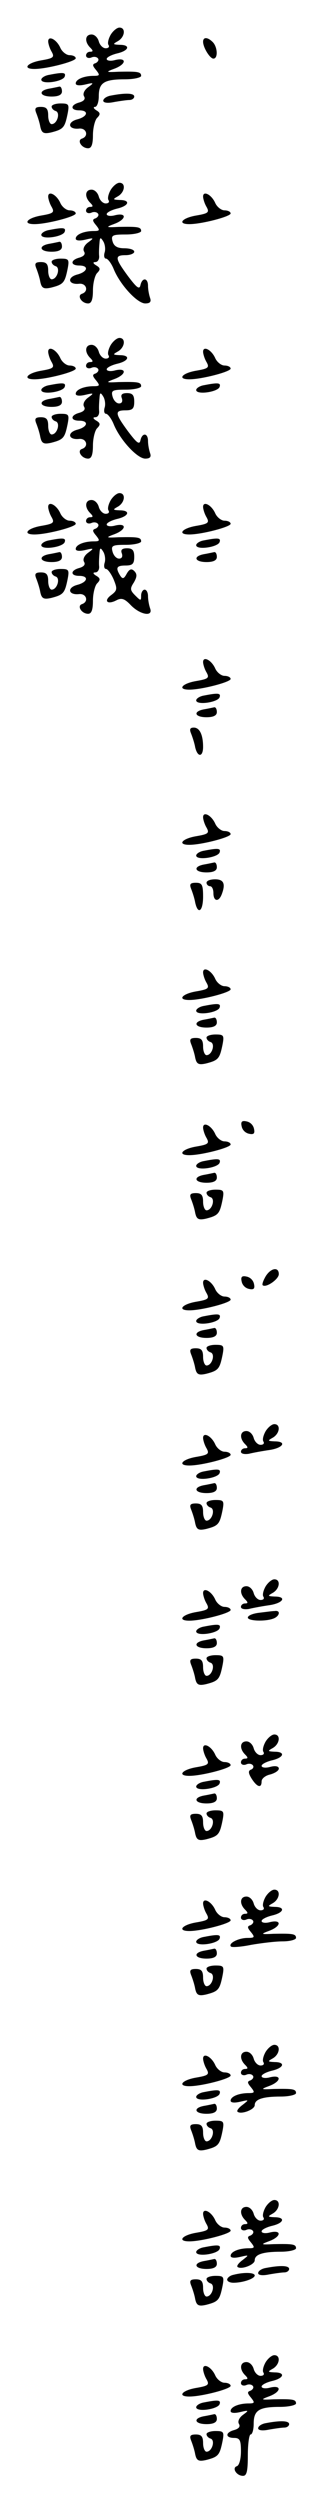 <?xml version="1.0" standalone="no"?>
<!DOCTYPE svg PUBLIC "-//W3C//DTD SVG 20010904//EN"
 "http://www.w3.org/TR/2001/REC-SVG-20010904/DTD/svg10.dtd">
<svg version="1.0" xmlns="http://www.w3.org/2000/svg"
 width="95pt" height="725pt" viewBox="0 0 95 725"
 preserveAspectRatio="xMidYMid meet">
<g transform="translate(0,725) scale(0.1,-0.1)"
fill="#000000" stroke="none">
<path d="M322 7150 c-7 -12 -10 -25 -7 -30 4 -6 0 -10 -8 -10 -8 0 -17 9 -20
20 -3 11 -12 20 -21 20 -19 0 -21 -21 -4 -38 9 -9 9 -12 0 -12 -7 0 -12 -5
-12 -11 0 -6 7 -9 15 -6 8 4 17 2 20 -3 3 -4 -1 -10 -7 -13 -10 -3 -10 -7 1
-20 12 -15 11 -17 -7 -17 -28 0 -52 -10 -52 -22 0 -6 11 -7 28 -3 25 6 26 5 8
-8 -11 -8 -16 -19 -12 -26 5 -8 0 -14 -13 -18 -27 -7 -27 -23 -1 -23 29 0 25
-18 -5 -26 -31 -8 -27 -30 4 -27 22 3 30 -22 9 -29 -15 -5 -1 -28 18 -28 10 0
14 12 14 38 0 21 6 44 12 50 10 10 10 15 -2 22 -8 5 -10 10 -4 10 6 0 11 14
11 31 0 39 15 49 76 49 26 0 47 5 47 10 0 12 -10 13 -65 12 -38 -2 -39 -1 -12
9 34 13 36 33 2 25 -14 -4 -25 -2 -25 3 0 5 14 12 30 16 35 8 40 25 8 25 -21
1 -21 2 -5 11 20 12 23 39 4 39 -7 0 -18 -9 -25 -20z"/>
<path d="M140 7130 c0 -6 4 -20 10 -30 9 -16 5 -19 -30 -25 -41 -7 -56 -25
-20 -25 36 0 120 22 120 31 0 5 -8 9 -18 9 -9 0 -22 10 -27 22 -11 24 -35 36
-35 18z"/>
<path d="M590 7129 c0 -17 20 -49 30 -49 14 0 12 34 -2 48 -15 15 -28 15 -28
1z"/>
<path d="M143 7033 c-13 -2 -23 -9 -23 -14 0 -15 63 -6 68 9 4 12 -4 13 -45 5z"/>
<path d="M143 6993 c-33 -6 -28 -23 7 -23 20 0 30 5 30 15 0 8 -3 14 -7 14 -5
-1 -18 -4 -30 -6z"/>
<path d="M323 6973 c-13 -2 -23 -9 -23 -15 0 -6 12 -8 31 -4 17 3 38 6 45 6 8
0 14 5 14 10 0 10 -25 11 -67 3z"/>
<path d="M150 6941 c0 -5 5 -11 12 -13 14 -5 4 -38 -12 -38 -5 0 -10 11 -10
25 0 19 -5 25 -21 25 -16 0 -19 -4 -14 -17 4 -10 10 -28 12 -40 4 -19 10 -22
32 -17 35 9 39 14 47 52 6 30 4 32 -20 32 -14 0 -26 -4 -26 -9z"/>
<path d="M322 6700 c-7 -12 -10 -25 -7 -30 4 -6 0 -10 -8 -10 -8 0 -17 9 -20
20 -3 11 -12 20 -21 20 -19 0 -21 -21 -4 -38 9 -9 9 -12 0 -12 -7 0 -12 -5
-12 -11 0 -6 7 -9 15 -6 8 4 17 2 20 -3 3 -4 -1 -10 -7 -13 -10 -3 -10 -7 1
-20 12 -15 11 -17 -7 -17 -28 0 -52 -10 -52 -22 0 -6 11 -7 28 -3 25 6 26 5 8
-8 -11 -8 -16 -19 -12 -26 5 -8 0 -14 -13 -18 -27 -7 -27 -23 -1 -23 29 0 25
-18 -5 -26 -31 -8 -27 -30 4 -27 22 3 30 -22 9 -29 -15 -5 -1 -28 18 -28 10 0
14 12 14 38 0 21 6 44 12 50 10 10 10 15 -2 22 -10 6 -11 10 -3 10 7 0 12 8
11 18 -1 9 0 26 1 37 1 17 3 18 11 5 5 -8 7 -23 4 -32 -3 -10 -1 -18 4 -18 5
0 16 -14 23 -32 19 -45 68 -98 91 -98 14 0 18 5 14 16 -3 9 -6 24 -6 35 0 24
-17 25 -22 2 -3 -14 -11 -7 -36 26 -39 53 -39 61 -7 61 14 0 25 5 25 10 0 6
-13 10 -29 10 -20 0 -30 6 -34 20 -5 18 0 20 39 20 24 0 44 5 44 10 0 12 -10
13 -65 12 -38 -2 -39 -1 -12 9 34 13 36 33 2 25 -14 -4 -25 -2 -25 3 0 5 14
12 30 16 35 8 40 25 8 25 -21 1 -21 2 -5 11 20 12 23 39 4 39 -7 0 -18 -9 -25
-20z"/>
<path d="M140 6680 c0 -6 4 -20 10 -30 9 -16 5 -19 -30 -25 -41 -7 -56 -25
-20 -25 36 0 120 22 120 31 0 5 -8 9 -18 9 -9 0 -22 10 -27 22 -11 24 -35 36
-35 18z"/>
<path d="M590 6680 c0 -6 4 -20 10 -30 9 -16 5 -19 -30 -25 -41 -7 -56 -25
-20 -25 36 0 120 22 120 31 0 5 -8 9 -18 9 -9 0 -22 10 -27 22 -11 24 -35 36
-35 18z"/>
<path d="M143 6583 c-13 -2 -23 -9 -23 -14 0 -15 63 -6 68 9 4 12 -4 13 -45 5z"/>
<path d="M143 6543 c-33 -6 -28 -23 7 -23 20 0 30 5 30 15 0 8 -3 14 -7 14 -5
-1 -18 -4 -30 -6z"/>
<path d="M150 6491 c0 -5 5 -11 12 -13 14 -5 4 -38 -12 -38 -5 0 -10 11 -10
25 0 19 -5 25 -21 25 -16 0 -19 -4 -14 -17 4 -10 10 -28 12 -40 4 -19 10 -22
32 -17 35 9 39 14 47 52 6 30 4 32 -20 32 -14 0 -26 -4 -26 -9z"/>
<path d="M322 6250 c-7 -12 -10 -25 -7 -30 4 -6 0 -10 -8 -10 -8 0 -17 9 -20
20 -3 11 -12 20 -21 20 -19 0 -21 -21 -4 -38 9 -9 9 -12 0 -12 -7 0 -12 -5
-12 -11 0 -6 7 -9 15 -6 8 4 17 2 20 -3 3 -4 -1 -10 -7 -13 -10 -3 -10 -7 1
-20 12 -15 11 -17 -7 -17 -28 0 -52 -10 -52 -22 0 -6 11 -7 28 -3 25 6 26 5 8
-8 -11 -8 -16 -19 -12 -26 5 -8 0 -14 -13 -18 -27 -7 -27 -23 -1 -23 29 0 25
-18 -5 -26 -31 -8 -27 -30 4 -27 22 3 30 -22 9 -29 -15 -5 -1 -28 18 -28 10 0
14 12 14 38 0 21 6 44 12 50 10 10 10 15 -2 22 -10 6 -11 10 -3 10 7 0 12 8
11 18 -1 9 0 26 1 37 1 17 3 18 11 5 5 -8 7 -23 4 -32 -3 -10 -1 -18 4 -18 5
0 16 -14 23 -32 19 -45 68 -98 91 -98 14 0 18 5 14 16 -3 9 -6 24 -6 35 0 24
-17 25 -22 2 -3 -14 -11 -7 -36 26 -39 53 -39 61 -7 61 20 0 25 5 25 25 0 19
-5 25 -21 25 -15 0 -19 -5 -15 -15 3 -9 0 -15 -8 -15 -8 0 -16 9 -19 20 -5 18
0 20 39 20 24 0 44 5 44 10 0 12 -10 13 -65 12 -38 -2 -39 -1 -12 9 34 13 36
33 2 25 -14 -4 -25 -2 -25 3 0 5 14 12 30 16 35 8 40 25 8 25 -21 1 -21 2 -5
11 20 12 23 39 4 39 -7 0 -18 -9 -25 -20z"/>
<path d="M140 6230 c0 -6 4 -20 10 -30 9 -16 5 -19 -30 -25 -41 -7 -56 -25
-20 -25 36 0 120 22 120 31 0 5 -8 9 -18 9 -9 0 -22 10 -27 22 -11 24 -35 36
-35 18z"/>
<path d="M590 6230 c0 -6 4 -20 10 -30 9 -16 5 -19 -30 -25 -41 -7 -56 -25
-20 -25 36 0 120 22 120 31 0 5 -8 9 -18 9 -9 0 -22 10 -27 22 -11 24 -35 36
-35 18z"/>
<path d="M143 6133 c-13 -2 -23 -9 -23 -14 0 -15 63 -6 68 9 4 12 -4 13 -45 5z"/>
<path d="M593 6133 c-13 -2 -23 -9 -23 -14 0 -15 63 -6 68 9 4 12 -4 13 -45 5z"/>
<path d="M143 6093 c-33 -6 -28 -23 7 -23 20 0 30 5 30 15 0 8 -3 14 -7 14 -5
-1 -18 -4 -30 -6z"/>
<path d="M150 6041 c0 -5 5 -11 12 -13 14 -5 4 -38 -12 -38 -5 0 -10 11 -10
25 0 19 -5 25 -21 25 -16 0 -19 -4 -14 -17 4 -10 10 -28 12 -40 4 -19 10 -22
32 -17 35 9 39 14 47 52 6 30 4 32 -20 32 -14 0 -26 -4 -26 -9z"/>
<path d="M322 5800 c-7 -12 -10 -25 -7 -30 4 -6 0 -10 -8 -10 -8 0 -17 9 -20
20 -3 11 -12 20 -21 20 -19 0 -21 -21 -4 -38 9 -9 9 -12 0 -12 -7 0 -12 -5
-12 -11 0 -6 7 -9 15 -6 8 4 17 2 20 -3 3 -4 -1 -10 -7 -13 -10 -3 -10 -7 1
-20 12 -15 11 -17 -7 -17 -28 0 -52 -10 -52 -22 0 -6 11 -7 28 -3 25 6 26 5 8
-8 -11 -8 -16 -19 -12 -26 5 -8 0 -14 -13 -18 -27 -7 -27 -23 -1 -23 29 0 25
-18 -5 -26 -31 -8 -27 -30 4 -27 22 3 30 -22 9 -29 -15 -5 -1 -28 18 -28 10 0
14 12 14 38 0 21 6 44 12 50 10 10 10 15 -2 22 -10 6 -11 10 -3 10 7 0 12 8
11 18 -1 9 0 26 1 37 1 17 3 18 11 5 5 -8 7 -23 4 -32 -3 -10 -1 -18 4 -18 5
0 15 -14 22 -30 11 -27 11 -32 -6 -45 -24 -17 -13 -30 14 -16 15 8 24 5 42
-14 27 -28 66 -35 56 -9 -3 9 -6 24 -6 35 0 10 -4 19 -10 19 -5 0 -10 -8 -10
-17 0 -16 -1 -16 -17 0 -15 15 -16 20 -4 38 9 16 10 24 1 33 -8 8 -14 6 -22
-8 -8 -15 -12 -16 -19 -5 -14 23 -10 29 16 29 20 0 25 5 25 25 0 19 -5 25 -21
25 -15 0 -19 -5 -15 -15 3 -9 0 -15 -8 -15 -8 0 -16 9 -19 20 -5 18 0 20 39
20 24 0 44 5 44 10 0 12 -10 13 -65 12 -38 -2 -39 -1 -12 9 34 13 36 33 2 25
-14 -4 -25 -2 -25 3 0 5 14 12 30 16 35 8 40 25 8 25 -21 1 -21 2 -5 11 20 12
23 39 4 39 -7 0 -18 -9 -25 -20z"/>
<path d="M140 5780 c0 -6 4 -20 10 -30 9 -16 5 -19 -30 -25 -41 -7 -56 -25
-20 -25 36 0 120 22 120 31 0 5 -8 9 -18 9 -9 0 -22 10 -27 22 -11 24 -35 36
-35 18z"/>
<path d="M590 5780 c0 -6 4 -20 10 -30 9 -16 5 -19 -30 -25 -41 -7 -56 -25
-20 -25 36 0 120 22 120 31 0 5 -8 9 -18 9 -9 0 -22 10 -27 22 -11 24 -35 36
-35 18z"/>
<path d="M143 5683 c-13 -2 -23 -9 -23 -14 0 -15 63 -6 68 9 4 12 -4 13 -45 5z"/>
<path d="M593 5683 c-13 -2 -23 -9 -23 -14 0 -15 63 -6 68 9 4 12 -4 13 -45 5z"/>
<path d="M143 5643 c-33 -6 -28 -23 7 -23 20 0 30 5 30 15 0 8 -3 14 -7 14 -5
-1 -18 -4 -30 -6z"/>
<path d="M593 5643 c-33 -6 -28 -23 7 -23 20 0 30 5 30 15 0 8 -3 14 -7 14 -5
-1 -18 -4 -30 -6z"/>
<path d="M150 5591 c0 -5 5 -11 12 -13 14 -5 4 -38 -12 -38 -5 0 -10 11 -10
25 0 19 -5 25 -21 25 -16 0 -19 -4 -14 -17 4 -10 10 -28 12 -40 4 -19 10 -22
32 -17 35 9 39 14 47 52 6 30 4 32 -20 32 -14 0 -26 -4 -26 -9z"/>
<path d="M590 5330 c0 -6 4 -20 10 -30 9 -16 5 -19 -30 -25 -41 -7 -56 -25
-20 -25 36 0 120 22 120 31 0 5 -8 9 -18 9 -9 0 -22 10 -27 22 -11 24 -35 36
-35 18z"/>
<path d="M593 5233 c-13 -2 -23 -9 -23 -14 0 -15 63 -6 68 9 4 12 -4 13 -45 5z"/>
<path d="M593 5193 c-33 -6 -28 -23 7 -23 20 0 30 5 30 15 0 8 -3 14 -7 14 -5
-1 -18 -4 -30 -6z"/>
<path d="M555 5123 c4 -10 10 -28 12 -40 7 -30 23 -29 23 1 0 35 -10 56 -27
56 -11 0 -13 -5 -8 -17z"/>
<path d="M590 4880 c0 -6 4 -20 10 -30 9 -16 5 -19 -30 -25 -41 -7 -56 -25
-20 -25 36 0 120 22 120 31 0 5 -8 9 -18 9 -9 0 -22 10 -27 22 -11 24 -35 36
-35 18z"/>
<path d="M593 4783 c-13 -2 -23 -9 -23 -14 0 -15 63 -6 68 9 4 12 -4 13 -45 5z"/>
<path d="M593 4743 c-33 -6 -28 -23 7 -23 20 0 30 5 30 15 0 8 -3 14 -7 14 -5
-1 -18 -4 -30 -6z"/>
<path d="M600 4690 c0 -5 5 -10 10 -10 6 0 10 -9 10 -20 0 -24 15 -27 24 -4
12 31 6 44 -19 44 -14 0 -25 -4 -25 -10z"/>
<path d="M555 4673 c4 -10 10 -28 12 -40 8 -37 23 -26 23 17 0 34 -3 40 -21
40 -16 0 -19 -4 -14 -17z"/>
<path d="M590 4430 c0 -6 4 -20 10 -30 9 -16 5 -19 -30 -25 -41 -7 -56 -25
-20 -25 36 0 120 22 120 31 0 5 -8 9 -18 9 -9 0 -22 10 -27 22 -11 24 -35 36
-35 18z"/>
<path d="M593 4333 c-13 -2 -23 -9 -23 -14 0 -15 63 -6 68 9 4 12 -4 13 -45 5z"/>
<path d="M593 4293 c-33 -6 -28 -23 7 -23 20 0 30 5 30 15 0 8 -3 14 -7 14 -5
-1 -18 -4 -30 -6z"/>
<path d="M600 4241 c0 -5 5 -11 12 -13 14 -5 4 -38 -12 -38 -5 0 -10 11 -10
25 0 19 -5 25 -21 25 -16 0 -19 -4 -14 -17 4 -10 10 -28 12 -40 4 -19 10 -22
32 -17 35 9 39 14 47 52 6 30 4 32 -20 32 -14 0 -26 -4 -26 -9z"/>
<path d="M702 3984 c2 -11 11 -20 22 -22 13 -3 17 1 14 14 -2 11 -11 20 -22
22 -13 3 -17 -1 -14 -14z"/>
<path d="M590 3980 c0 -6 4 -20 10 -30 9 -16 5 -19 -30 -25 -41 -7 -56 -25
-20 -25 36 0 120 22 120 31 0 5 -8 9 -18 9 -9 0 -22 10 -27 22 -11 24 -35 36
-35 18z"/>
<path d="M593 3883 c-13 -2 -23 -9 -23 -14 0 -15 63 -6 68 9 4 12 -4 13 -45 5z"/>
<path d="M593 3843 c-33 -6 -28 -23 7 -23 20 0 30 5 30 15 0 8 -3 14 -7 14 -5
-1 -18 -4 -30 -6z"/>
<path d="M600 3791 c0 -5 5 -11 12 -13 14 -5 4 -38 -12 -38 -5 0 -10 11 -10
25 0 19 -5 25 -21 25 -16 0 -19 -4 -14 -17 4 -10 10 -28 12 -40 4 -19 10 -22
32 -17 35 9 39 14 47 52 6 30 4 32 -20 32 -14 0 -26 -4 -26 -9z"/>
<path d="M772 3549 c-7 -12 -11 -23 -9 -26 9 -9 47 17 47 32 0 22 -23 18 -38
-6z"/>
<path d="M702 3534 c2 -11 11 -20 22 -22 13 -3 17 1 14 14 -2 11 -11 20 -22
22 -13 3 -17 -1 -14 -14z"/>
<path d="M590 3530 c0 -6 4 -20 10 -30 9 -16 5 -19 -30 -25 -41 -7 -56 -25
-20 -25 36 0 120 22 120 31 0 5 -8 9 -18 9 -9 0 -22 10 -27 22 -11 24 -35 36
-35 18z"/>
<path d="M593 3433 c-13 -2 -23 -9 -23 -14 0 -15 63 -6 68 9 4 12 -4 13 -45 5z"/>
<path d="M593 3393 c-33 -6 -28 -23 7 -23 20 0 30 5 30 15 0 8 -3 14 -7 14 -5
-1 -18 -4 -30 -6z"/>
<path d="M600 3341 c0 -5 5 -11 12 -13 14 -5 4 -38 -12 -38 -5 0 -10 11 -10
25 0 19 -5 25 -21 25 -16 0 -19 -4 -14 -17 4 -10 10 -28 12 -40 4 -19 10 -22
32 -17 35 9 39 14 47 52 6 30 4 32 -20 32 -14 0 -26 -4 -26 -9z"/>
<path d="M772 3100 c-7 -12 -10 -25 -7 -30 4 -6 0 -10 -8 -10 -8 0 -17 9 -20
20 -3 11 -12 20 -21 20 -19 0 -21 -21 -4 -38 9 -9 9 -12 0 -12 -7 0 -12 -5
-12 -10 0 -6 10 -8 23 -6 12 3 39 8 60 11 40 6 51 25 15 25 -21 1 -21 2 -5 11
20 12 23 39 4 39 -7 0 -18 -9 -25 -20z"/>
<path d="M590 3080 c0 -6 4 -20 10 -30 9 -16 5 -19 -30 -25 -41 -7 -56 -25
-20 -25 36 0 120 22 120 31 0 5 -8 9 -18 9 -9 0 -22 10 -27 22 -11 24 -35 36
-35 18z"/>
<path d="M593 2983 c-13 -2 -23 -9 -23 -14 0 -15 63 -6 68 9 4 12 -4 13 -45 5z"/>
<path d="M593 2943 c-33 -6 -28 -23 7 -23 20 0 30 5 30 15 0 8 -3 14 -7 14 -5
-1 -18 -4 -30 -6z"/>
<path d="M600 2891 c0 -5 5 -11 12 -13 14 -5 4 -38 -12 -38 -5 0 -10 11 -10
25 0 19 -5 25 -21 25 -16 0 -19 -4 -14 -17 4 -10 10 -28 12 -40 4 -19 10 -22
32 -17 35 9 39 14 47 52 6 30 4 32 -20 32 -14 0 -26 -4 -26 -9z"/>
<path d="M772 2650 c-7 -12 -10 -25 -7 -30 4 -6 0 -10 -8 -10 -8 0 -17 9 -20
20 -3 11 -12 20 -21 20 -19 0 -21 -21 -4 -38 9 -9 9 -12 0 -12 -7 0 -12 -5
-12 -10 0 -6 10 -8 23 -6 12 3 39 8 60 11 40 6 51 25 15 25 -21 1 -21 2 -5 11
20 12 23 39 4 39 -7 0 -18 -9 -25 -20z"/>
<path d="M590 2630 c0 -6 4 -20 10 -30 9 -16 5 -19 -30 -25 -41 -7 -56 -25
-20 -25 36 0 120 22 120 31 0 5 -8 9 -18 9 -9 0 -22 10 -27 22 -11 24 -35 36
-35 18z"/>
<path d="M753 2573 c-18 -2 -33 -8 -33 -14 0 -10 50 -12 74 -3 19 7 22 25 4
22 -7 0 -28 -3 -45 -5z"/>
<path d="M593 2533 c-13 -2 -23 -9 -23 -14 0 -15 63 -6 68 9 4 12 -4 13 -45 5z"/>
<path d="M593 2493 c-33 -6 -28 -23 7 -23 20 0 30 5 30 15 0 8 -3 14 -7 14 -5
-1 -18 -4 -30 -6z"/>
<path d="M600 2441 c0 -5 5 -11 12 -13 14 -5 4 -38 -12 -38 -5 0 -10 11 -10
25 0 19 -5 25 -21 25 -16 0 -19 -4 -14 -17 4 -10 10 -28 12 -40 4 -19 10 -22
32 -17 35 9 39 14 47 52 6 30 4 32 -20 32 -14 0 -26 -4 -26 -9z"/>
<path d="M772 2200 c-7 -12 -10 -25 -7 -30 4 -6 0 -10 -8 -10 -8 0 -17 9 -20
20 -3 11 -12 20 -21 20 -19 0 -21 -21 -4 -38 9 -9 9 -12 0 -12 -7 0 -12 -5
-12 -11 0 -6 7 -9 15 -6 8 4 17 2 20 -3 3 -4 0 -10 -6 -12 -8 -3 -8 -10 2 -26
16 -25 29 -29 29 -8 0 8 11 17 25 20 14 4 25 11 25 17 0 7 -10 9 -25 5 -14 -4
-25 -2 -25 3 0 5 14 12 30 16 35 8 40 25 8 25 -21 1 -21 2 -5 11 20 12 23 39
4 39 -7 0 -18 -9 -25 -20z"/>
<path d="M590 2180 c0 -6 4 -20 10 -30 9 -16 5 -19 -30 -25 -41 -7 -56 -25
-20 -25 36 0 120 22 120 31 0 5 -8 9 -18 9 -9 0 -22 10 -27 22 -11 24 -35 36
-35 18z"/>
<path d="M593 2083 c-13 -2 -23 -9 -23 -14 0 -15 63 -6 68 9 4 12 -4 13 -45 5z"/>
<path d="M593 2043 c-33 -6 -28 -23 7 -23 20 0 30 5 30 15 0 8 -3 14 -7 14 -5
-1 -18 -4 -30 -6z"/>
<path d="M600 1991 c0 -5 5 -11 12 -13 14 -5 4 -38 -12 -38 -5 0 -10 11 -10
25 0 19 -5 25 -21 25 -16 0 -19 -4 -14 -17 4 -10 10 -28 12 -40 4 -19 10 -22
32 -17 35 9 39 14 47 52 6 30 4 32 -20 32 -14 0 -26 -4 -26 -9z"/>
<path d="M772 1750 c-7 -12 -10 -25 -7 -30 4 -6 0 -10 -8 -10 -8 0 -17 9 -20
20 -3 11 -12 20 -21 20 -19 0 -21 -21 -4 -38 9 -9 9 -12 0 -12 -7 0 -12 -5
-12 -11 0 -6 7 -9 15 -6 8 4 17 2 20 -3 3 -4 -1 -10 -7 -13 -10 -3 -10 -7 1
-20 12 -15 11 -17 -10 -17 -26 0 -57 -16 -48 -25 3 -3 30 -1 59 5 29 5 70 10
91 10 22 0 39 5 39 10 0 12 -10 13 -65 12 -38 -2 -39 -1 -12 9 34 13 36 33 2
25 -14 -4 -25 -2 -25 3 0 5 14 12 30 16 35 8 40 25 8 25 -21 1 -21 2 -5 11 20
12 23 39 4 39 -7 0 -18 -9 -25 -20z"/>
<path d="M590 1730 c0 -6 4 -20 10 -30 9 -16 5 -19 -30 -25 -41 -7 -56 -25
-20 -25 36 0 120 22 120 31 0 5 -8 9 -18 9 -9 0 -22 10 -27 22 -11 24 -35 36
-35 18z"/>
<path d="M593 1633 c-13 -2 -23 -9 -23 -14 0 -15 63 -6 68 9 4 12 -4 13 -45 5z"/>
<path d="M593 1593 c-33 -6 -28 -23 7 -23 20 0 30 5 30 15 0 8 -3 14 -7 14 -5
-1 -18 -4 -30 -6z"/>
<path d="M600 1541 c0 -5 5 -11 12 -13 14 -5 4 -38 -12 -38 -5 0 -10 11 -10
25 0 19 -5 25 -21 25 -16 0 -19 -4 -14 -17 4 -10 10 -28 12 -40 4 -19 10 -22
32 -17 35 9 39 14 47 52 6 30 4 32 -20 32 -14 0 -26 -4 -26 -9z"/>
<path d="M772 1300 c-7 -12 -10 -25 -7 -30 4 -6 0 -10 -8 -10 -8 0 -17 9 -20
20 -3 11 -12 20 -21 20 -19 0 -21 -21 -4 -38 9 -9 9 -12 0 -12 -7 0 -12 -5
-12 -11 0 -6 7 -9 15 -6 8 4 17 2 20 -3 3 -4 -1 -10 -7 -13 -10 -3 -10 -7 1
-20 12 -15 11 -17 -7 -17 -28 0 -52 -10 -52 -22 0 -6 11 -7 28 -3 26 6 26 6 7
-9 -11 -8 -18 -17 -15 -20 10 -9 50 6 50 19 0 17 23 25 76 25 24 0 44 5 44 10
0 12 -10 13 -65 12 -38 -2 -39 -1 -12 9 34 13 36 33 2 25 -14 -4 -25 -2 -25 3
0 5 14 12 30 16 35 8 40 25 8 25 -21 1 -21 2 -5 11 20 12 23 39 4 39 -7 0 -18
-9 -25 -20z"/>
<path d="M590 1280 c0 -6 4 -20 10 -30 9 -16 5 -19 -30 -25 -41 -7 -56 -25
-20 -25 36 0 120 22 120 31 0 5 -8 9 -18 9 -9 0 -22 10 -27 22 -11 24 -35 36
-35 18z"/>
<path d="M593 1183 c-13 -2 -23 -9 -23 -14 0 -15 63 -6 68 9 4 12 -4 13 -45 5z"/>
<path d="M593 1143 c-33 -6 -28 -23 7 -23 20 0 30 5 30 15 0 8 -3 14 -7 14 -5
-1 -18 -4 -30 -6z"/>
<path d="M600 1091 c0 -5 5 -11 12 -13 14 -5 4 -38 -12 -38 -5 0 -10 11 -10
25 0 19 -5 25 -21 25 -16 0 -19 -4 -14 -17 4 -10 10 -28 12 -40 4 -19 10 -22
32 -17 35 9 39 14 47 52 6 30 4 32 -20 32 -14 0 -26 -4 -26 -9z"/>
<path d="M772 850 c-7 -12 -10 -25 -7 -30 4 -6 0 -10 -8 -10 -8 0 -17 9 -20
20 -3 11 -12 20 -21 20 -19 0 -21 -21 -4 -38 9 -9 9 -12 0 -12 -7 0 -12 -5
-12 -11 0 -6 7 -9 15 -6 8 4 17 2 20 -3 3 -4 -1 -10 -7 -13 -10 -3 -10 -7 1
-20 12 -15 11 -17 -7 -17 -28 0 -52 -10 -52 -22 0 -6 11 -7 28 -3 26 6 26 6 7
-9 -11 -8 -18 -17 -15 -20 10 -9 50 6 50 19 0 17 23 25 76 25 24 0 44 5 44 10
0 12 -10 13 -65 12 -38 -2 -39 -1 -12 9 34 13 36 33 2 25 -14 -4 -25 -2 -25 3
0 5 14 12 30 16 35 8 40 25 8 25 -21 1 -21 2 -5 11 20 12 23 39 4 39 -7 0 -18
-9 -25 -20z"/>
<path d="M590 830 c0 -6 4 -20 10 -30 9 -16 5 -19 -30 -25 -41 -7 -56 -25 -20
-25 36 0 120 22 120 31 0 5 -8 9 -18 9 -9 0 -22 10 -27 22 -11 24 -35 36 -35
18z"/>
<path d="M593 733 c-13 -2 -23 -9 -23 -14 0 -15 63 -6 68 9 4 12 -4 13 -45 5z"/>
<path d="M593 693 c-33 -6 -28 -23 7 -23 20 0 30 5 30 15 0 8 -3 14 -7 14 -5
-1 -18 -4 -30 -6z"/>
<path d="M773 673 c-13 -2 -23 -9 -23 -15 0 -6 12 -8 31 -4 17 3 38 6 45 6 8
0 14 5 14 10 0 10 -25 11 -67 3z"/>
<path d="M678 653 c-10 -2 -18 -9 -18 -14 0 -5 8 -9 18 -9 28 0 62 12 62 21 0
9 -31 10 -62 2z"/>
<path d="M600 641 c0 -5 5 -11 12 -13 14 -5 4 -38 -12 -38 -5 0 -10 11 -10 25
0 19 -5 25 -21 25 -16 0 -19 -4 -14 -17 4 -10 10 -28 12 -40 4 -19 10 -22 32
-17 35 9 39 14 47 52 6 30 4 32 -20 32 -14 0 -26 -4 -26 -9z"/>
<path d="M772 400 c-7 -12 -10 -25 -7 -30 4 -6 0 -10 -8 -10 -8 0 -17 9 -20
20 -3 11 -12 20 -21 20 -19 0 -21 -21 -4 -38 9 -9 9 -12 0 -12 -7 0 -12 -5
-12 -11 0 -6 7 -9 15 -6 8 4 17 2 20 -3 3 -4 -1 -10 -7 -13 -10 -3 -10 -7 1
-20 12 -15 11 -17 -7 -17 -28 0 -52 -10 -52 -22 0 -6 11 -7 28 -3 25 6 26 5 8
-8 -11 -8 -16 -19 -12 -26 5 -8 0 -14 -13 -18 -27 -7 -27 -23 -1 -23 17 0 20
-7 20 -39 0 -22 -5 -41 -12 -43 -15 -5 -1 -28 18 -28 11 0 14 14 14 60 0 33 4
60 8 60 5 0 9 14 9 31 0 39 15 49 76 49 26 0 47 5 47 10 0 12 -10 13 -65 12
-38 -2 -39 -1 -12 9 34 13 36 33 2 25 -14 -4 -25 -2 -25 3 0 5 14 12 30 16 35
8 40 25 8 25 -21 1 -21 2 -5 11 20 12 23 39 4 39 -7 0 -18 -9 -25 -20z"/>
<path d="M590 380 c0 -6 4 -20 10 -30 9 -16 5 -19 -30 -25 -41 -7 -56 -25 -20
-25 36 0 120 22 120 31 0 5 -8 9 -18 9 -9 0 -22 10 -27 22 -11 24 -35 36 -35
18z"/>
<path d="M593 283 c-13 -2 -23 -9 -23 -14 0 -15 63 -6 68 9 4 12 -4 13 -45 5z"/>
<path d="M593 243 c-33 -6 -28 -23 7 -23 20 0 30 5 30 15 0 8 -3 14 -7 14 -5
-1 -18 -4 -30 -6z"/>
<path d="M773 223 c-13 -2 -23 -9 -23 -15 0 -6 12 -8 31 -4 17 3 38 6 45 6 8
0 14 5 14 10 0 10 -25 11 -67 3z"/>
<path d="M600 191 c0 -5 5 -11 12 -13 14 -5 4 -38 -12 -38 -5 0 -10 11 -10 25
0 19 -5 25 -21 25 -16 0 -19 -4 -14 -17 4 -10 10 -28 12 -40 4 -19 10 -22 32
-17 35 9 39 14 47 52 6 30 4 32 -20 32 -14 0 -26 -4 -26 -9z"/>
</g>
</svg>
